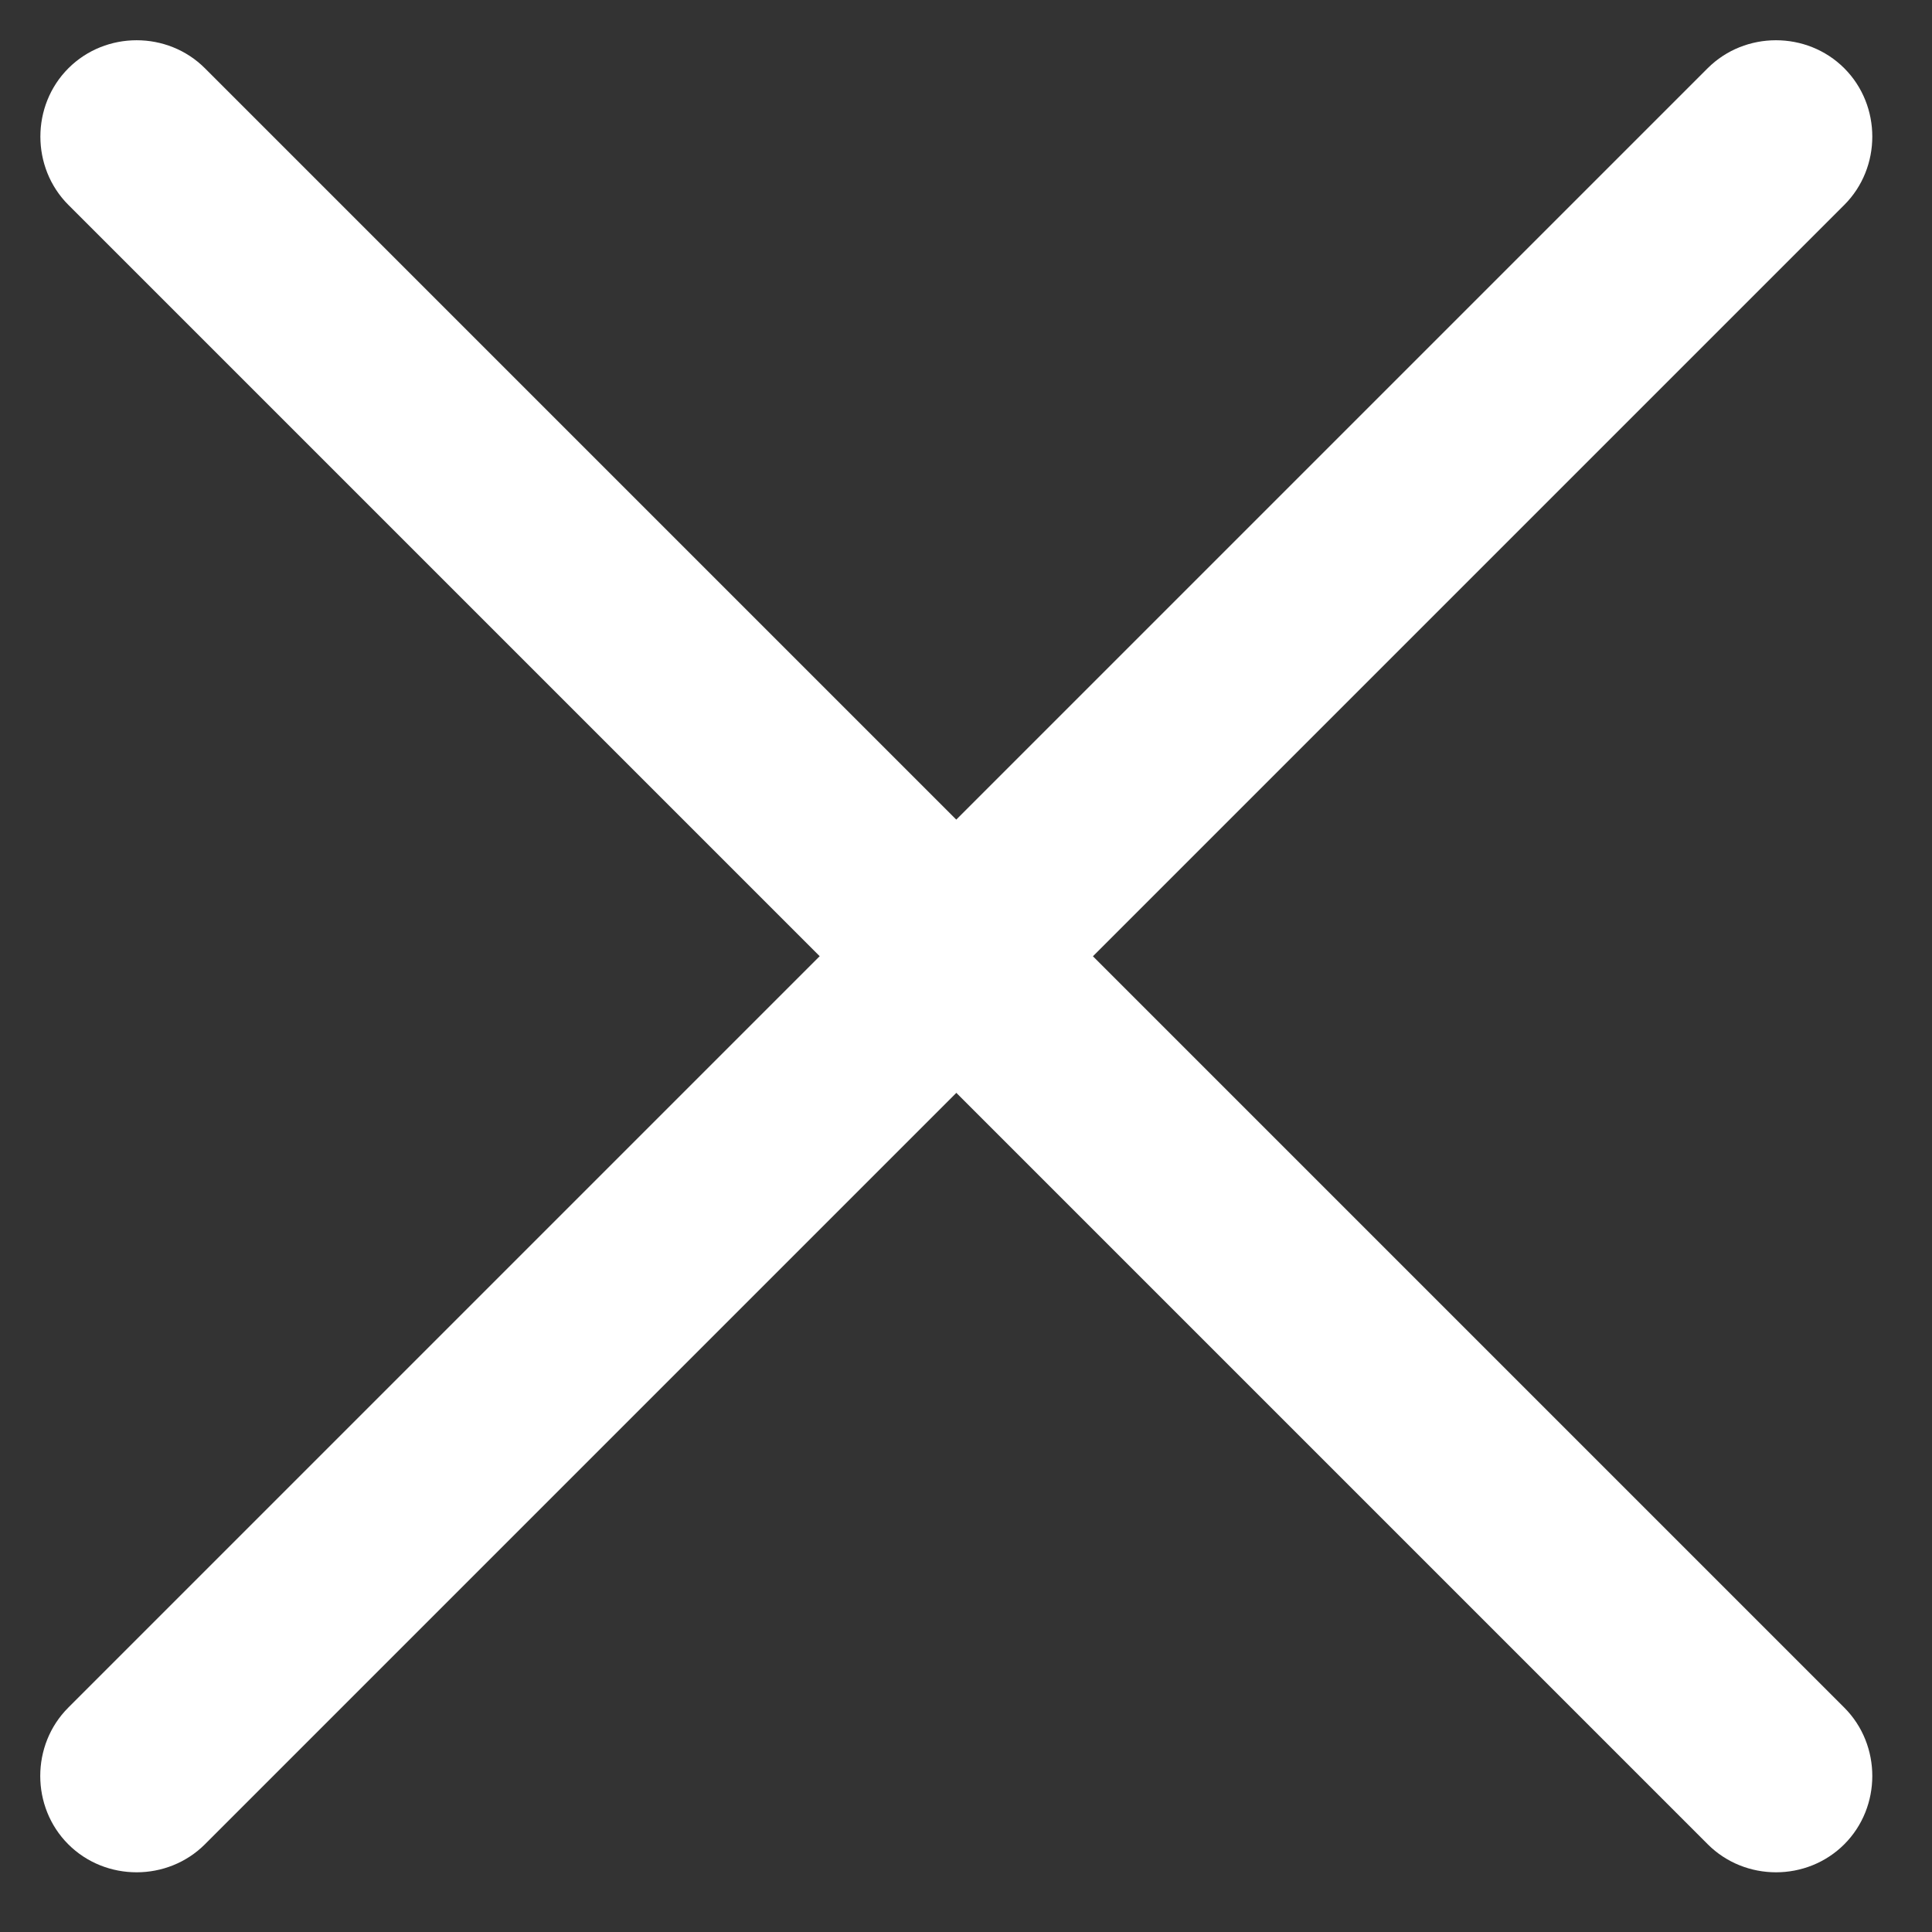 <svg width="15" height="15" viewBox="0 0 15 15" fill="none" xmlns="http://www.w3.org/2000/svg">
<rect x="0" y="0" width="15" height="15" fill="#333333" stroke="none"/>
<path d="M14.319 1.591L1.591 14.319C1.301 14.609 0.82 14.609 0.53 14.319C0.24 14.029 0.24 13.548 0.53 13.258L13.258 0.53C13.548 0.24 14.029 0.24 14.319 0.53C14.609 0.82 14.609 1.301 14.319 1.591Z" fill="white"/>
<path d="M0.531 1.591L13.259 14.319C13.549 14.609 14.029 14.609 14.319 14.319C14.609 14.029 14.609 13.548 14.319 13.258L1.591 0.53C1.301 0.24 0.821 0.24 0.531 0.53C0.241 0.82 0.241 1.301 0.531 1.591Z" fill="white"/>
</svg>

